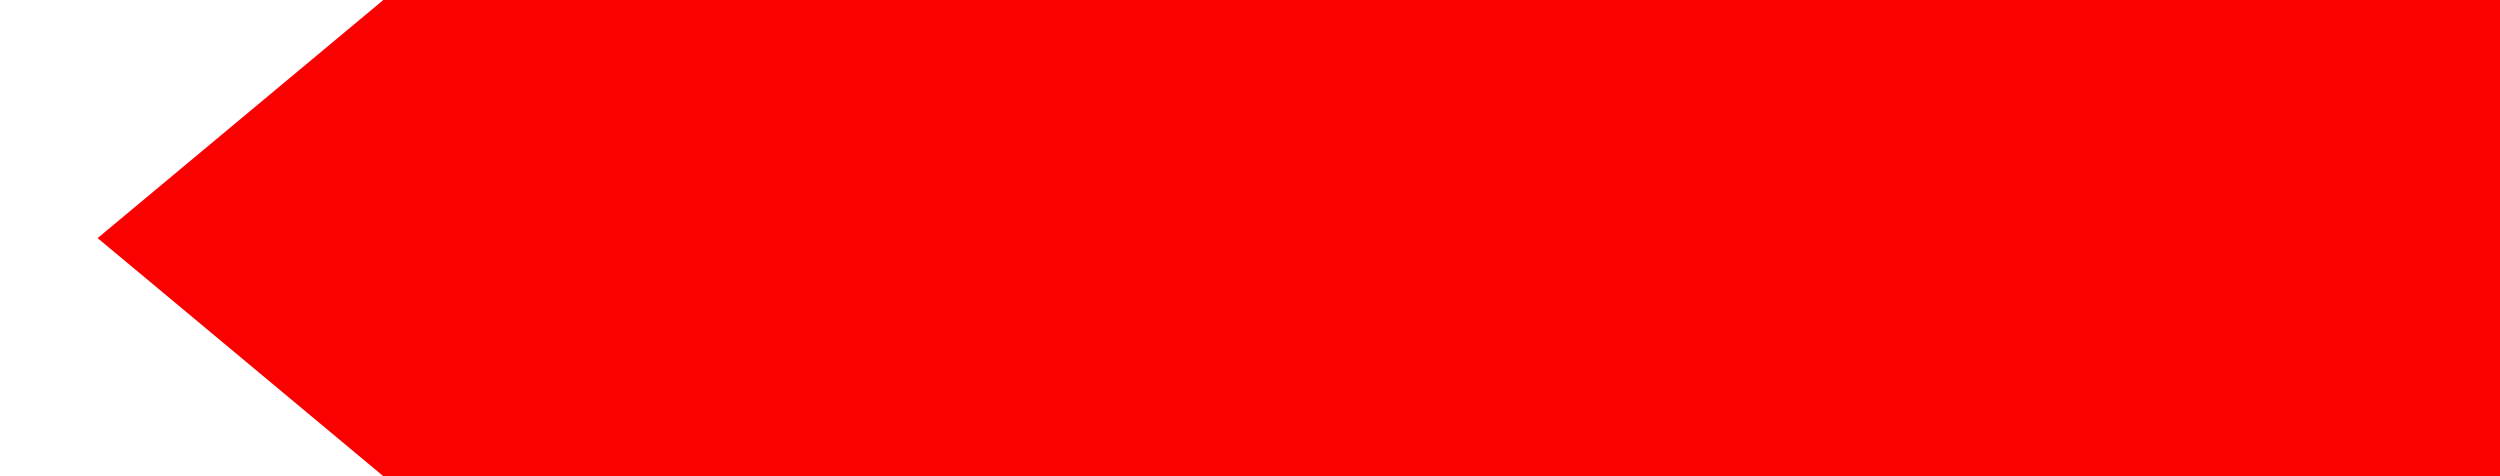 <svg width="105" height="20" viewBox="0 0 105 20" fill="none" xmlns="http://www.w3.org/2000/svg">
<rect x="16.085" width="88.915" height="20" fill="#FA0000"/>
<path d="M4.1 10.001L16.1 -1.66893e-06V20L4.1 10.001Z" fill="#FA0000"/>
</svg>
